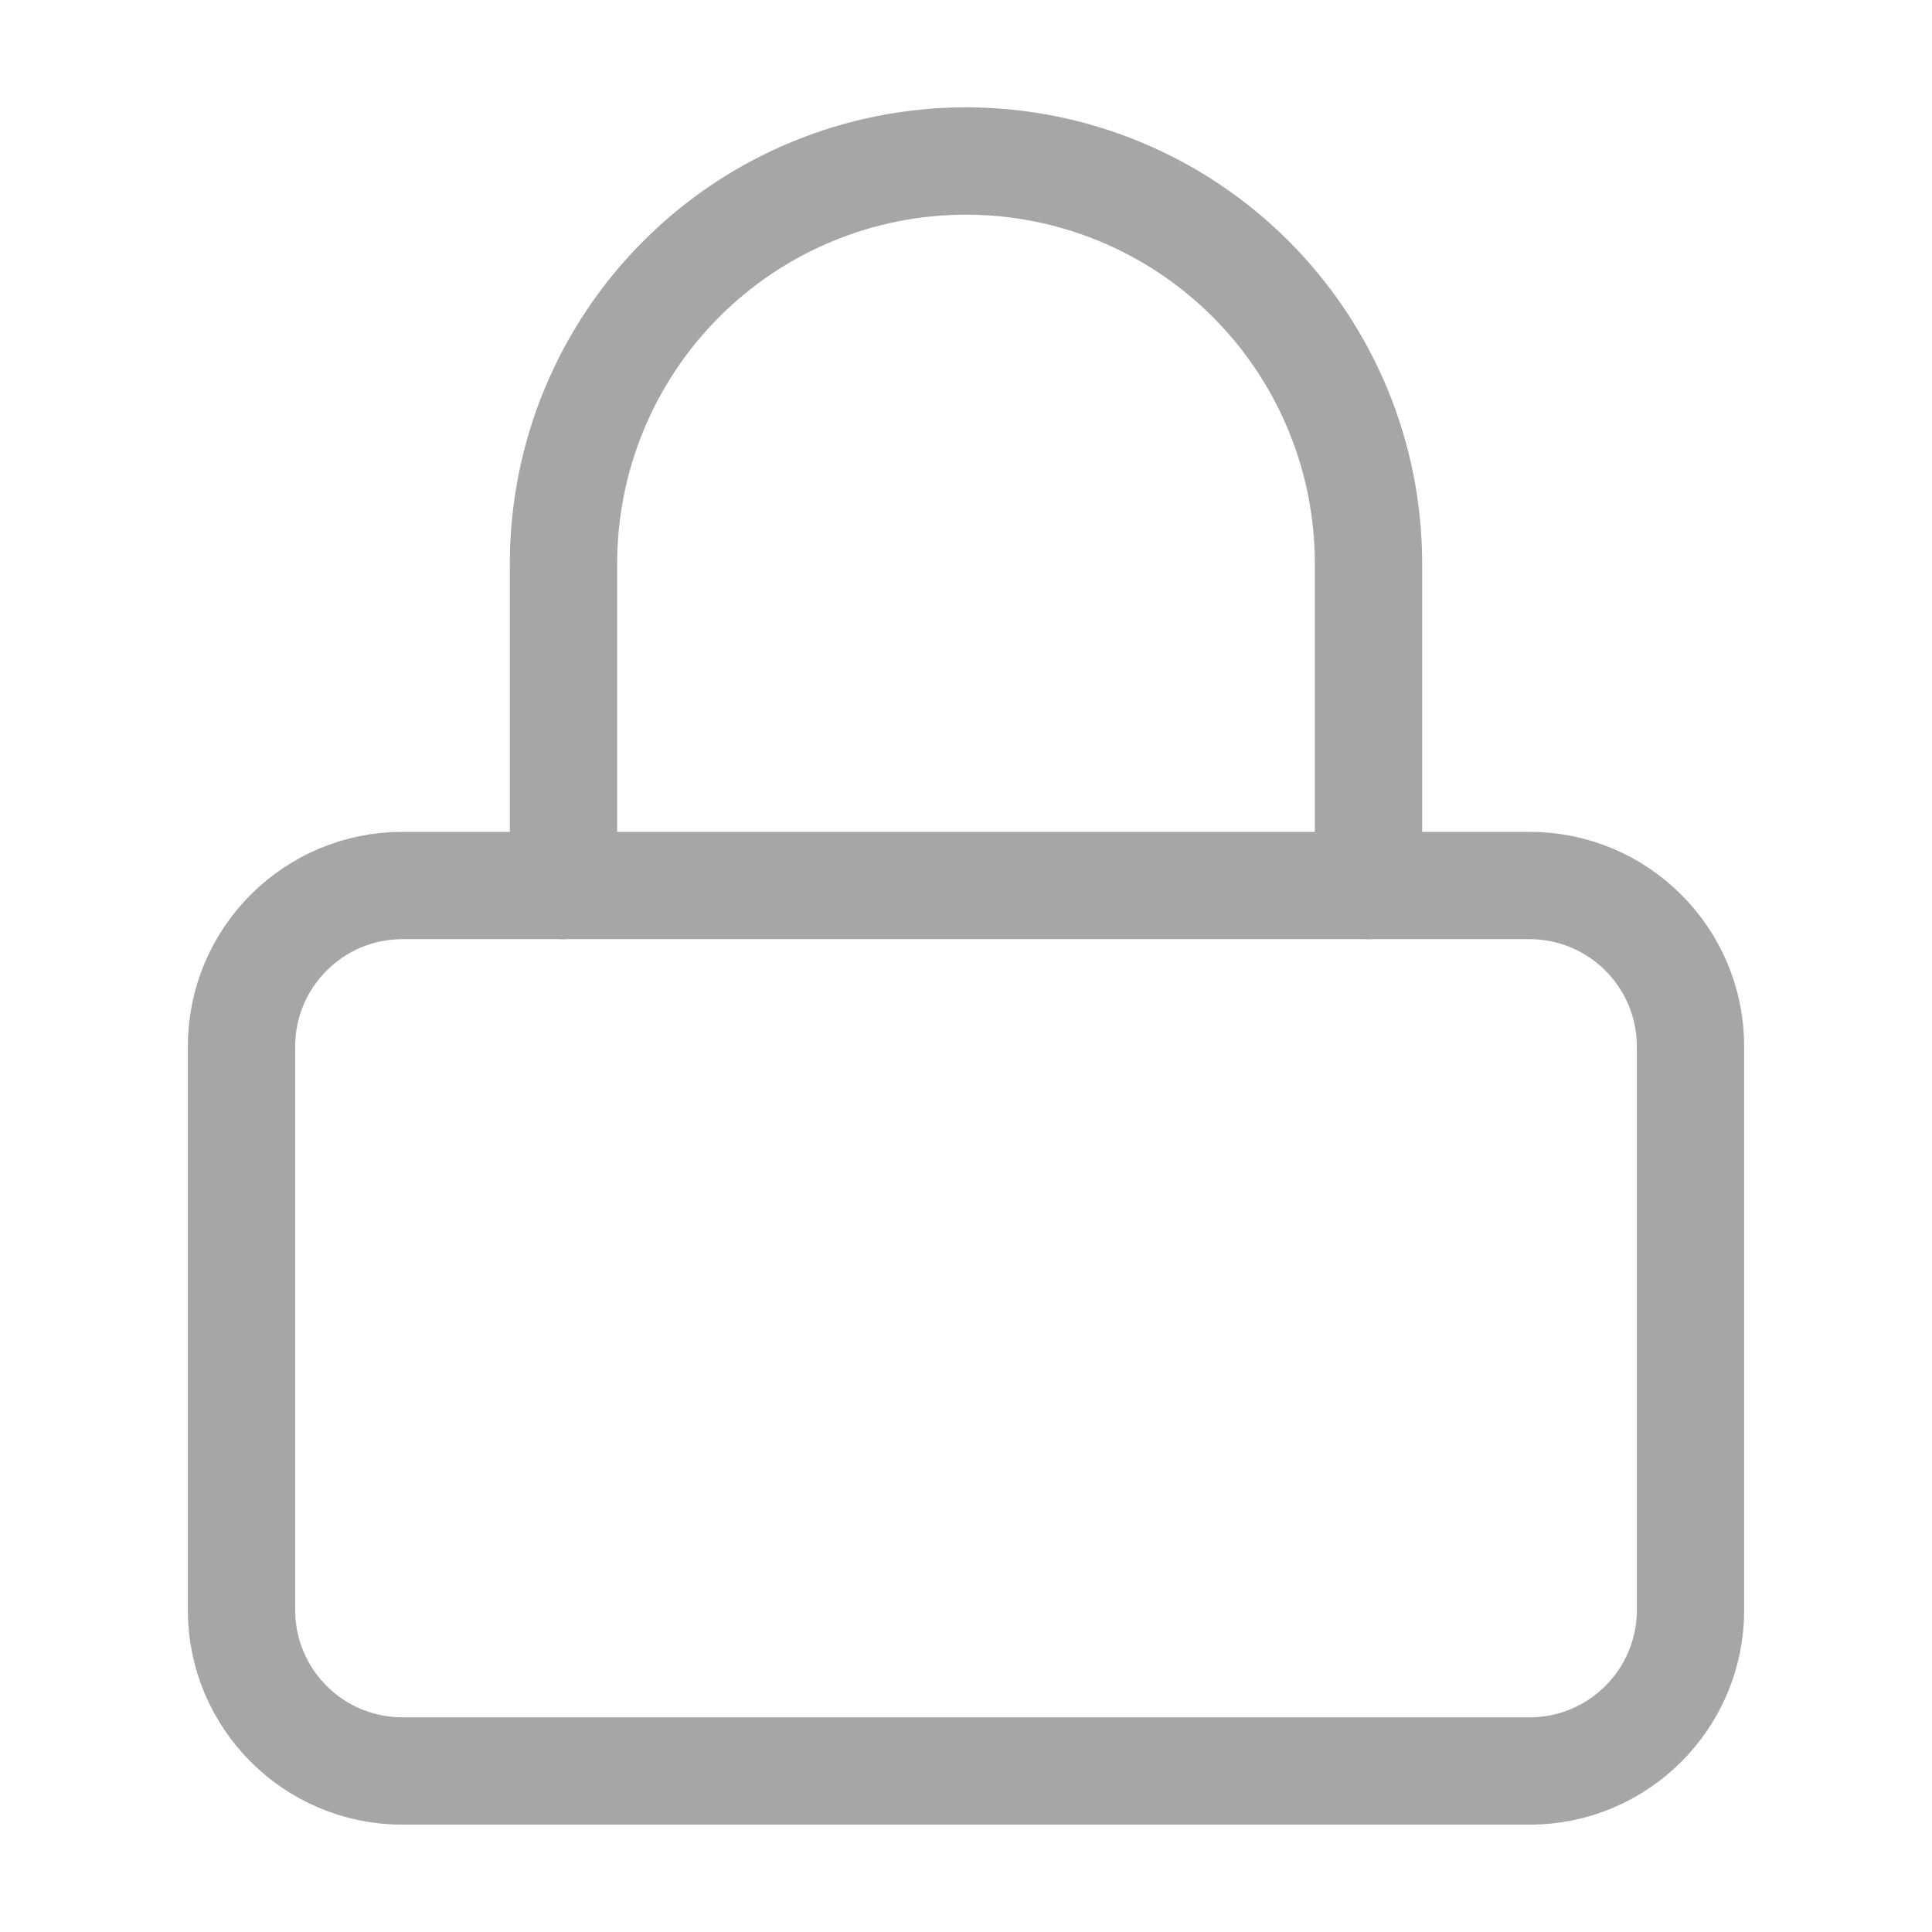 <svg width="36" height="36" viewBox="0 0 36 36" fill="none" xmlns="http://www.w3.org/2000/svg">
<path d="M28.5 16.5H7.5C5.843 16.5 4.5 17.843 4.5 19.5V30C4.5 31.657 5.843 33 7.5 33H28.5C30.157 33 31.5 31.657 31.5 30V19.5C31.5 17.843 30.157 16.5 28.5 16.5Z" stroke="#A6A6A6" stroke-width="2" stroke-linecap="round" stroke-linejoin="round"/>
<path d="M10.5 16.5V10.5C10.5 8.511 11.29 6.603 12.697 5.197C14.103 3.79 16.011 3 18 3C19.989 3 21.897 3.79 23.303 5.197C24.71 6.603 25.5 8.511 25.5 10.5V16.5" stroke="#A6A6A6" stroke-width="2" stroke-linecap="round" stroke-linejoin="round"/>
</svg>
